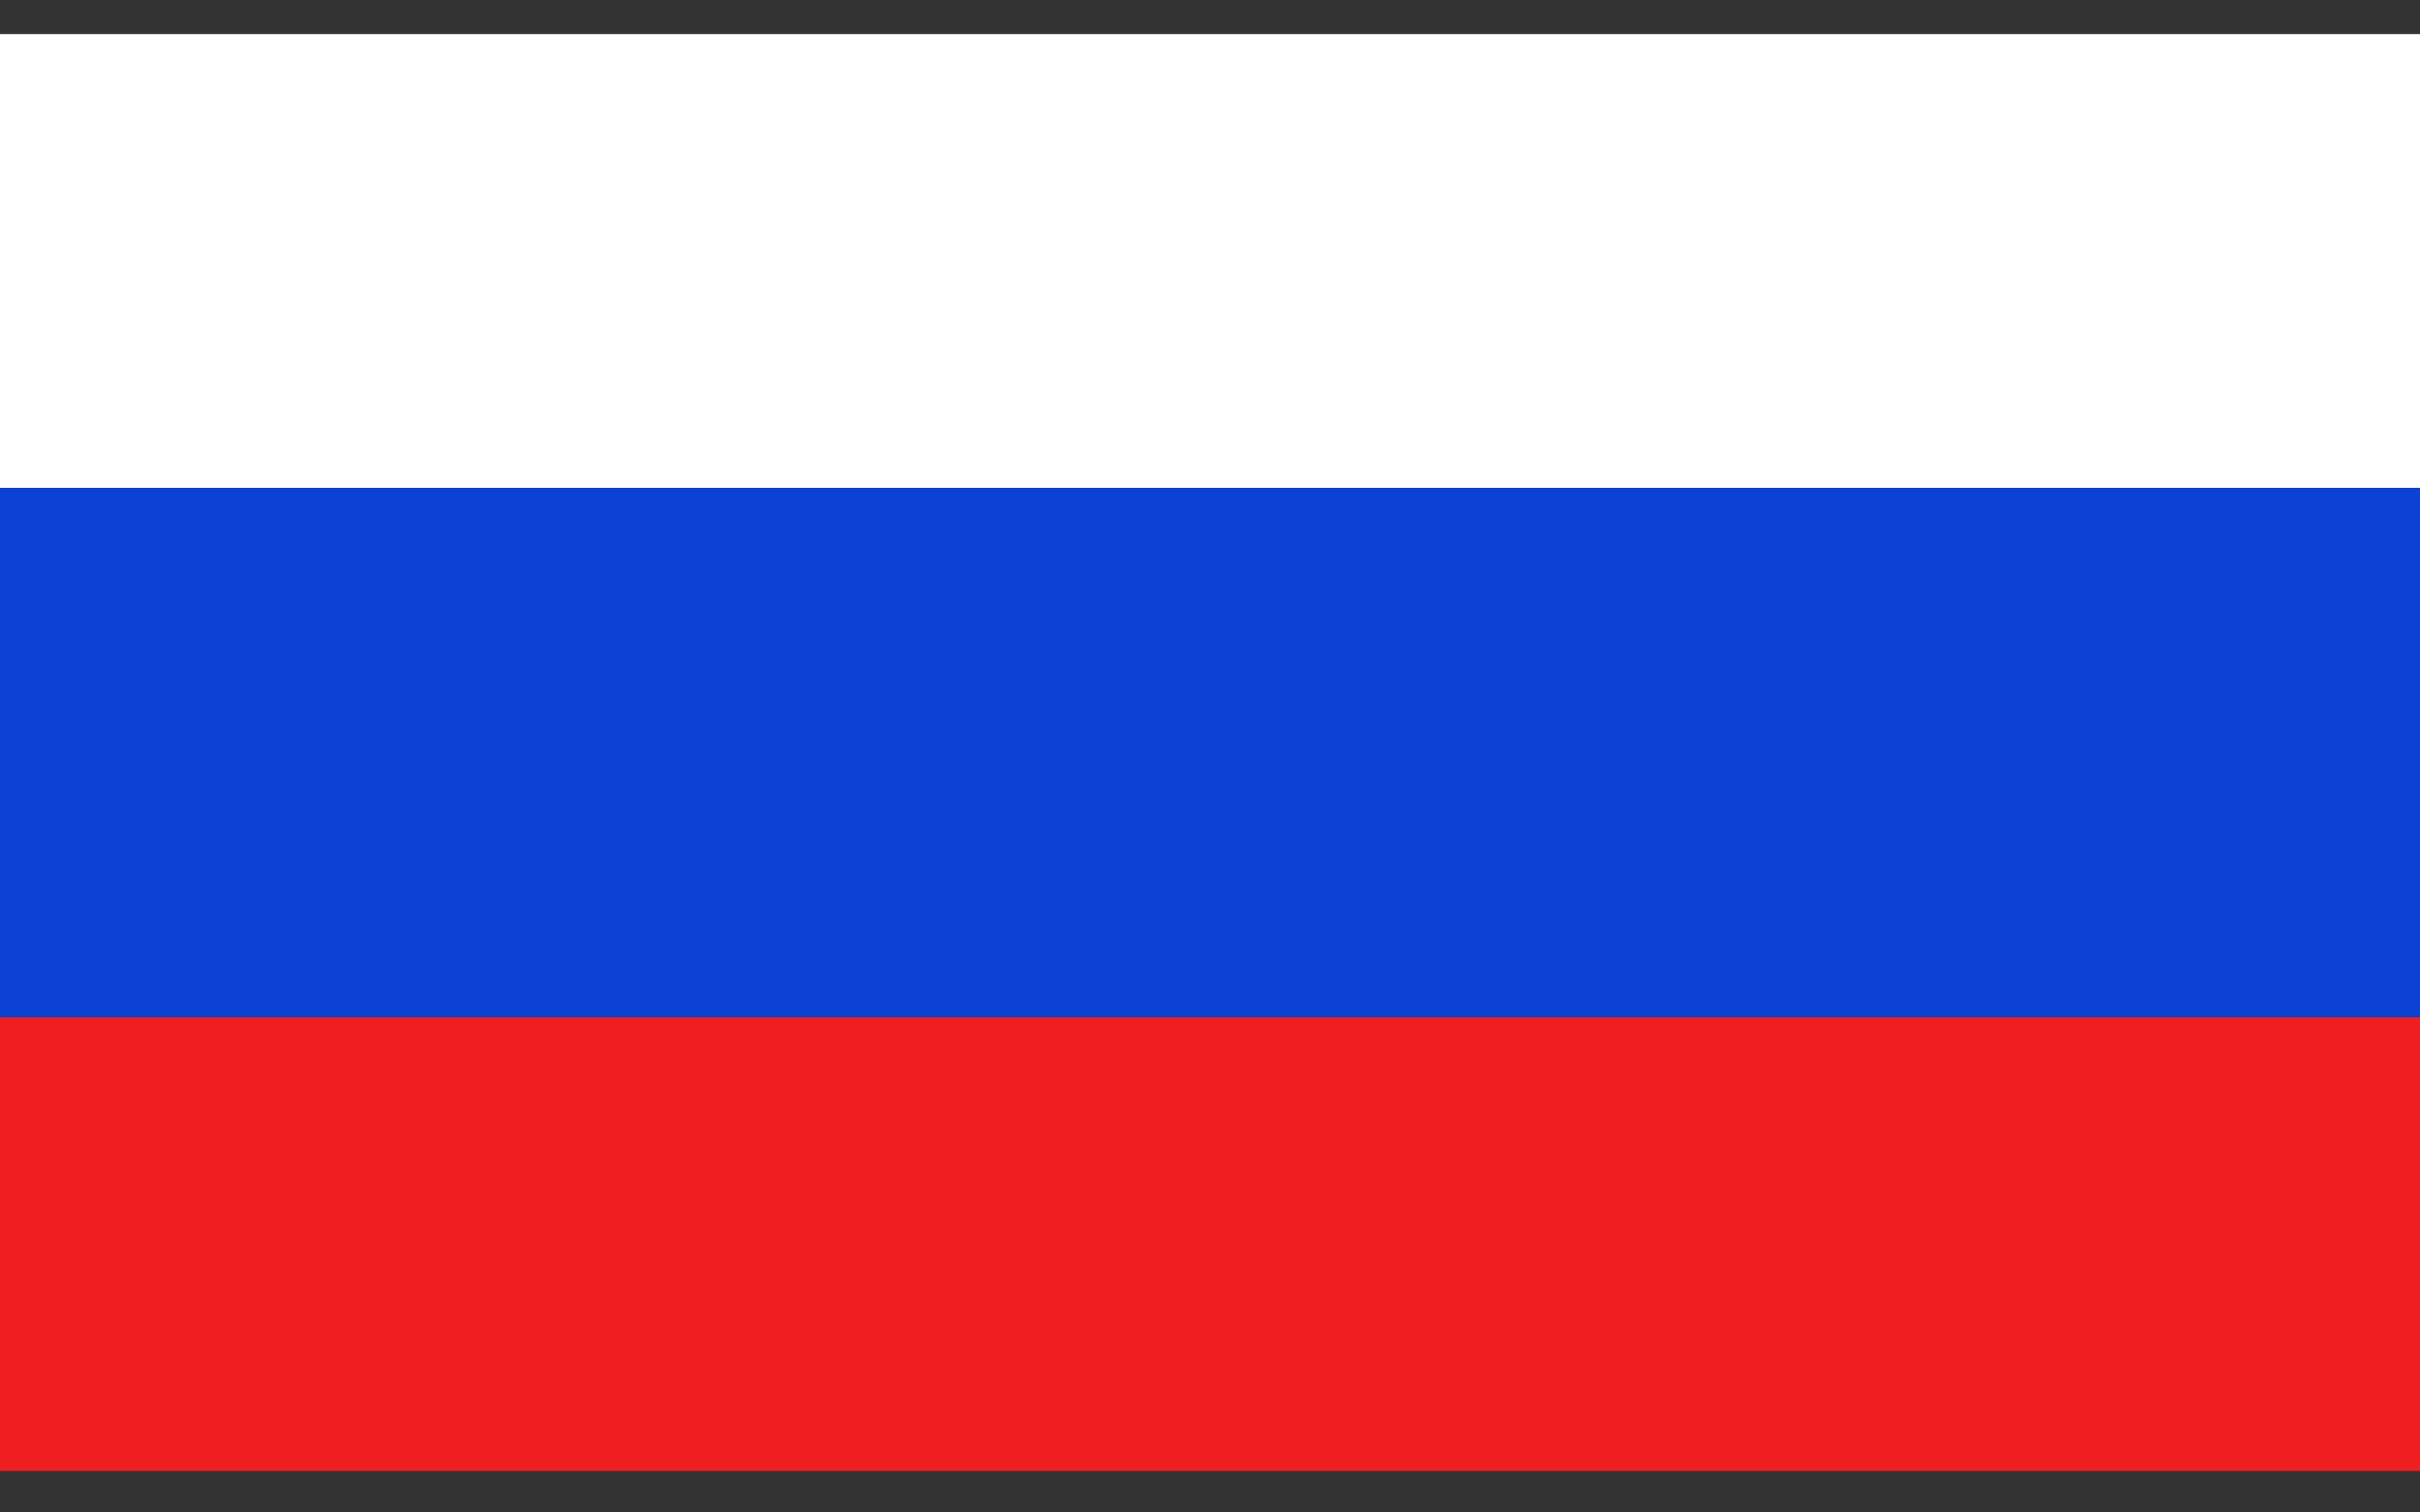 <svg width="32" height="20" viewBox="0 0 32 20" fill="none" xmlns="http://www.w3.org/2000/svg">
<rect x="0" y="0" width="32" height="20" fill="#333333" stroke="none"/>
<rect y="13.451" width="32" height="6" fill="#F01E21"/>
<rect y="0.451" width="32" height="6" fill="white"/>
<path d="M0 6.451H32V13.451H0V6.451Z" fill="#0B42D3"/>
</svg>
